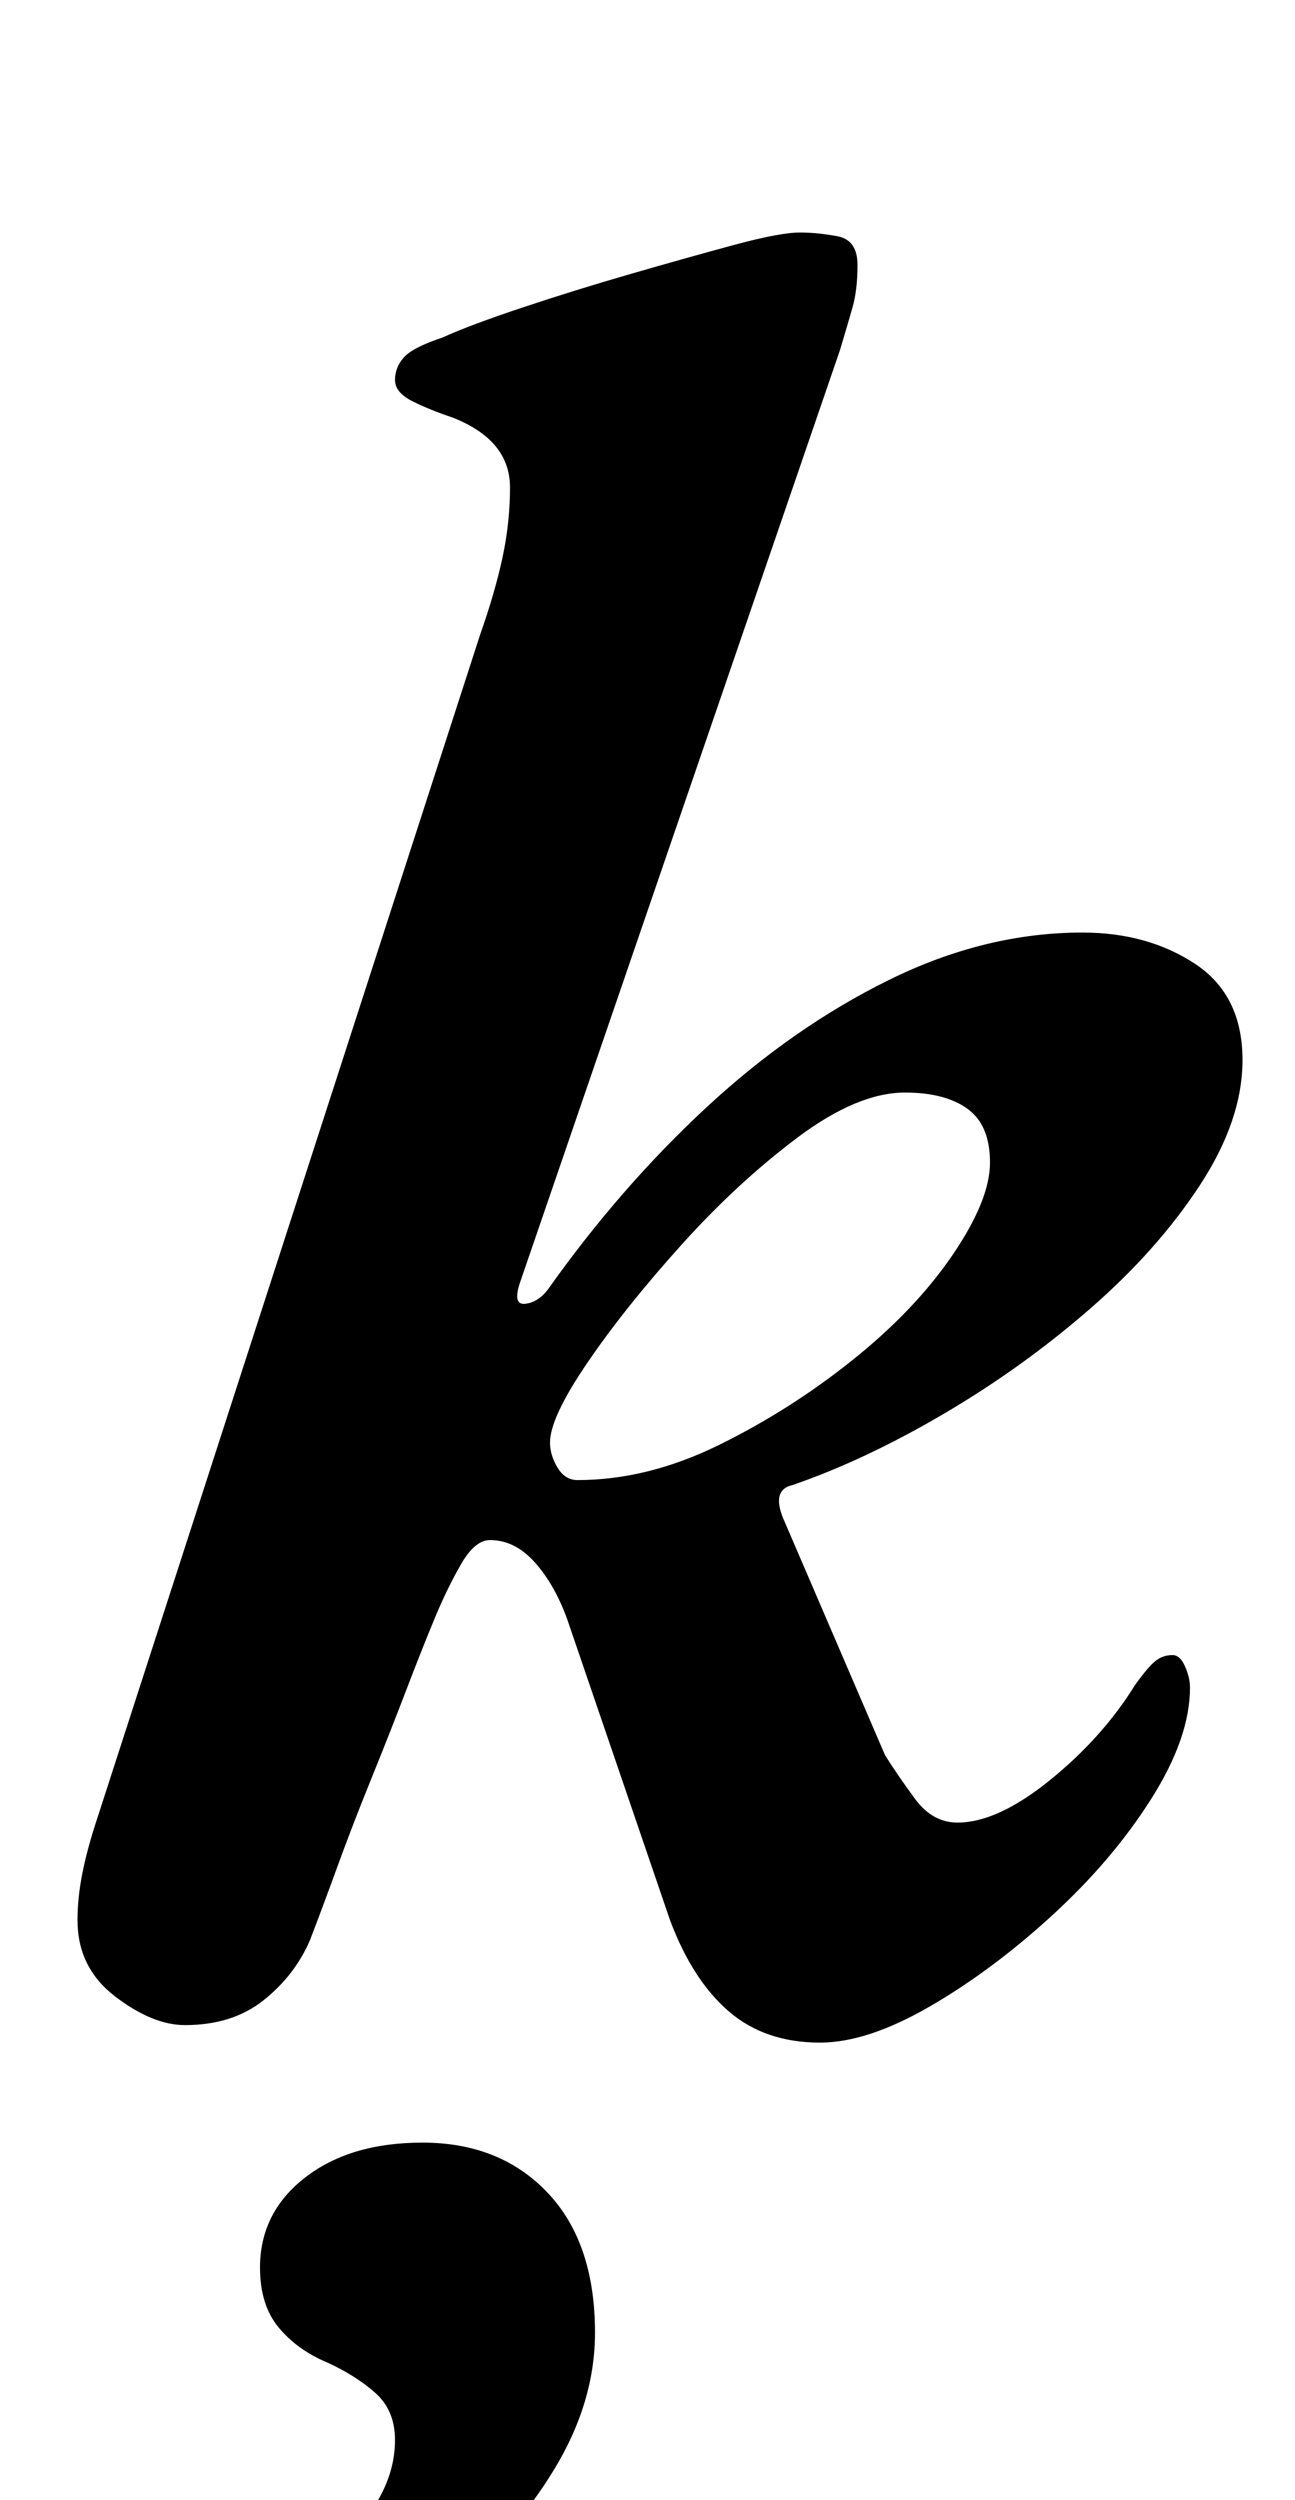 <?xml version="1.0" standalone="no"?>
<!DOCTYPE svg PUBLIC "-//W3C//DTD SVG 1.1//EN" "http://www.w3.org/Graphics/SVG/1.1/DTD/svg11.dtd" >
<svg xmlns="http://www.w3.org/2000/svg" xmlns:xlink="http://www.w3.org/1999/xlink" version="1.1" viewBox="-10 0 518 1000">
  <g transform="matrix(1 0 0 -1 0 800)">
   <path fill="currentColor"
d="M318 -17q-22 0 -36.5 12.5t-23.5 36.5l-41 120q-5 14 -13 23t-18 9q-6 0 -11.5 -9.5t-10.5 -21.5t-11.5 -29t-14 -35.5t-13.5 -35t-11 -29.5q-6 -14 -18.5 -24t-31.5 -10q-13 0 -28 11.5t-15 30.5q0 9 2 19t6 22l153 473q6 17 9 31t3 28q0 19 -23 28q-9 3 -16 6.5t-7 8.5
t3.5 9t15.5 8q11 5 32 12t43.5 13.5t41 11.5t26.5 5q7 0 15 -1.5t8 -11.5t-2 -17t-5 -17l-128 -373q-3 -9 2 -8.5t9 5.5q29 41 63.5 73t73 51t77.5 19q26 0 45 -12.5t19 -38.5q0 -24 -17 -50t-44 -49.5t-58.5 -42t-60.5 -28.5q-9 -2 -3 -15l40 -93q5 -8 12 -17.5t17 -9.5
q16 0 37 17t34 38q5 7 8 9.5t7 2.5q3 0 5 -4.5t2 -8.5q0 -20 -15.5 -44.5t-39.5 -46.5t-49 -36.5t-44 -14.5zM221 208q28 0 56.5 14t53.5 34t40 42t15 37t-9 21.5t-25 6.5q-19 0 -43 -18t-46.5 -43t-37.5 -47t-15 -32q0 -5 3 -10t8 -5zM51 -285q-20 0 -20 11q0 6 5.5 11
t15.5 7q27 7 48.5 19t34.5 28t13 33q0 12 -8 19t-19 12q-12 5 -19.5 14t-7.5 24q0 22 18 36t47 14q31 0 50 -20t19 -56q0 -28 -16.5 -55t-43 -49t-57.5 -35t-60 -13z" />
  </g>

</svg>
